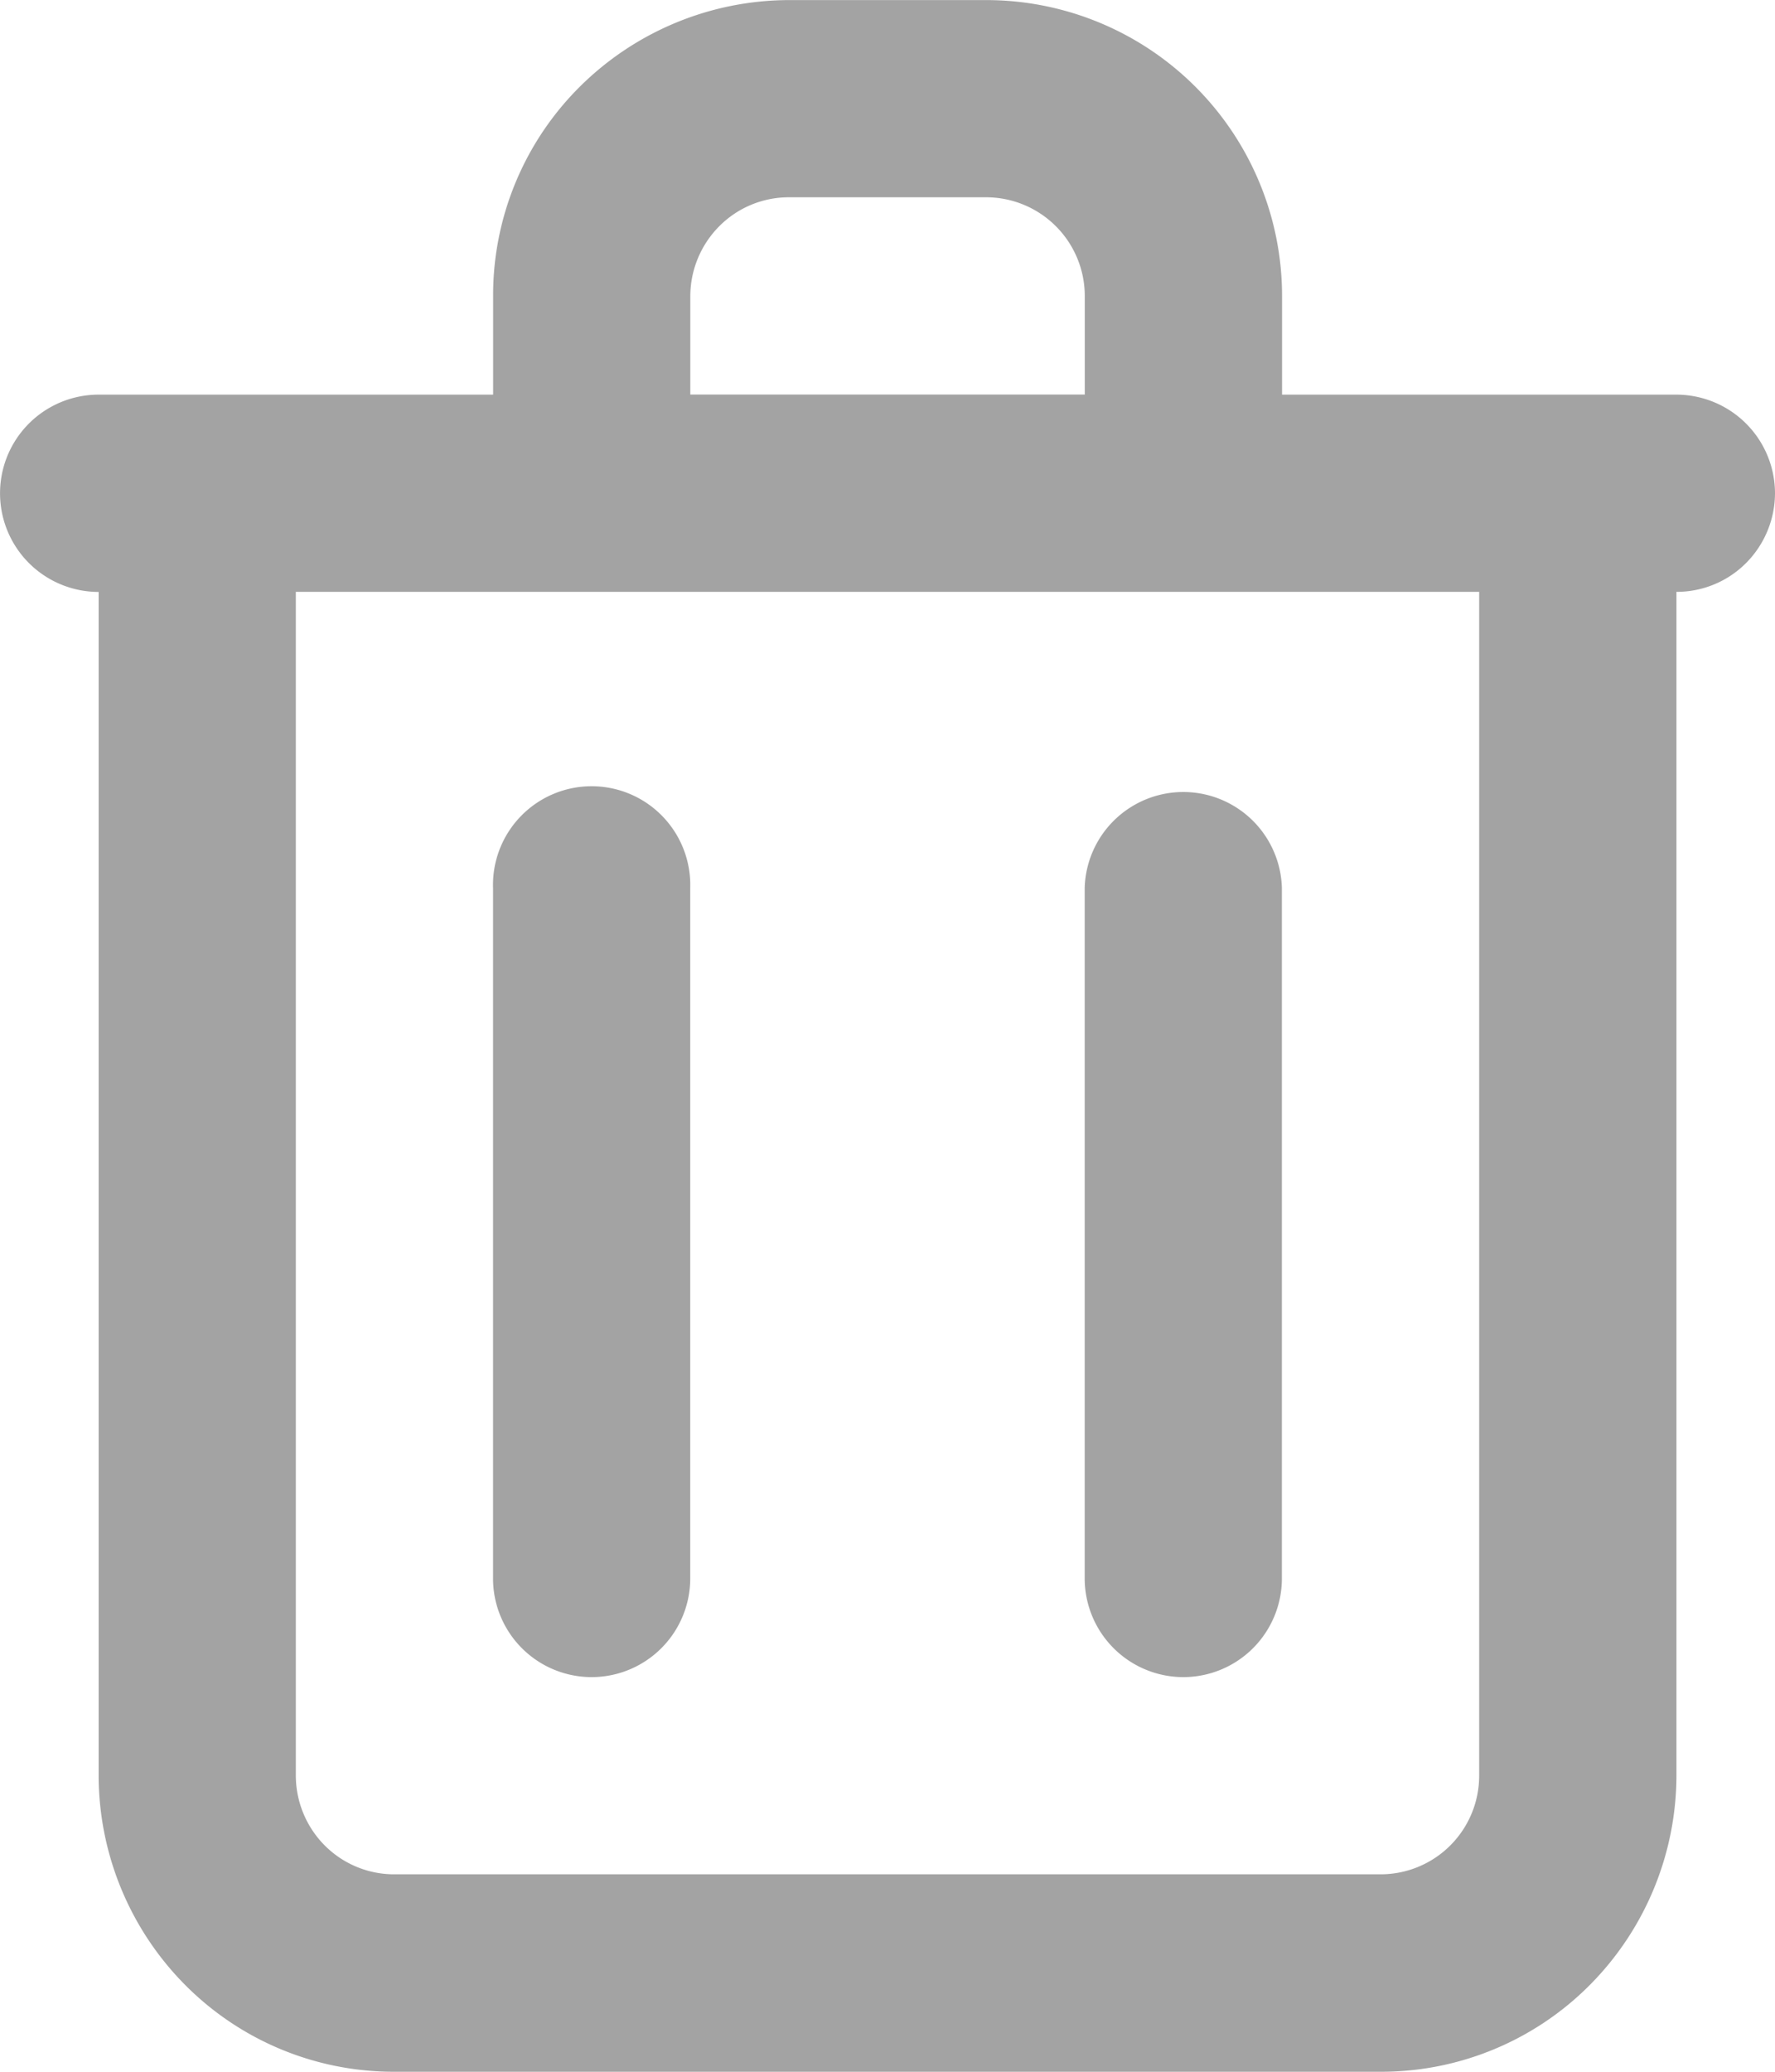 <svg xmlns="http://www.w3.org/2000/svg" width="21" height="24.5" viewBox="0 0 21 24.5">
    <defs>
        <style>
            .cls-1{fill:#a3a3a3}
        </style>
    </defs>
    <g id="Group_3443" transform="translate(-445.5 -535.167)">
        <path id="Vector" d="M461.833 427.667h-11.666a3.477 3.477 0 0 1-2.475-1.025 3.524 3.524 0 0 1-1.025-2.475v-14a1.166 1.166 0 1 1 0-2.333h4.667v-1.166a3.477 3.477 0 0 1 1.025-2.475 3.521 3.521 0 0 1 2.475-1.025h2.334a3.5 3.5 0 0 1 3.5 3.5v1.166h4.667A1.168 1.168 0 0 1 466.5 409a1.175 1.175 0 0 1-.342.825 1.158 1.158 0 0 1-.824.341v14a3.524 3.524 0 0 1-1.025 2.475 3.48 3.48 0 0 1-2.476 1.026zM449 410.166v14a1.175 1.175 0 0 0 .342.825 1.159 1.159 0 0 0 .825.341h11.667a1.166 1.166 0 0 0 1.166-1.166v-14h-14zm5.834-4.666a1.159 1.159 0 0 0-.824.342 1.176 1.176 0 0 0-.343.825v1.166h4.667v-1.166a1.168 1.168 0 0 0-1.166-1.167z" class="cls-1" transform="translate(0 132)"/>
        <path id="Vector-2" d="M452.5 423a1.167 1.167 0 0 0 1.166-1.167v-8.167a1.167 1.167 0 1 0-2.333 0v8.167A1.167 1.167 0 0 0 452.5 423z" class="cls-1" transform="translate(0 132)"/>
        <path id="Vector-3" d="M459.5 423a1.167 1.167 0 0 0 1.166-1.167v-8.167a1.167 1.167 0 0 0-2.333 0v8.167A1.168 1.168 0 0 0 459.5 423z" class="cls-1" transform="translate(0 132)"/>
    </g>
</svg>
